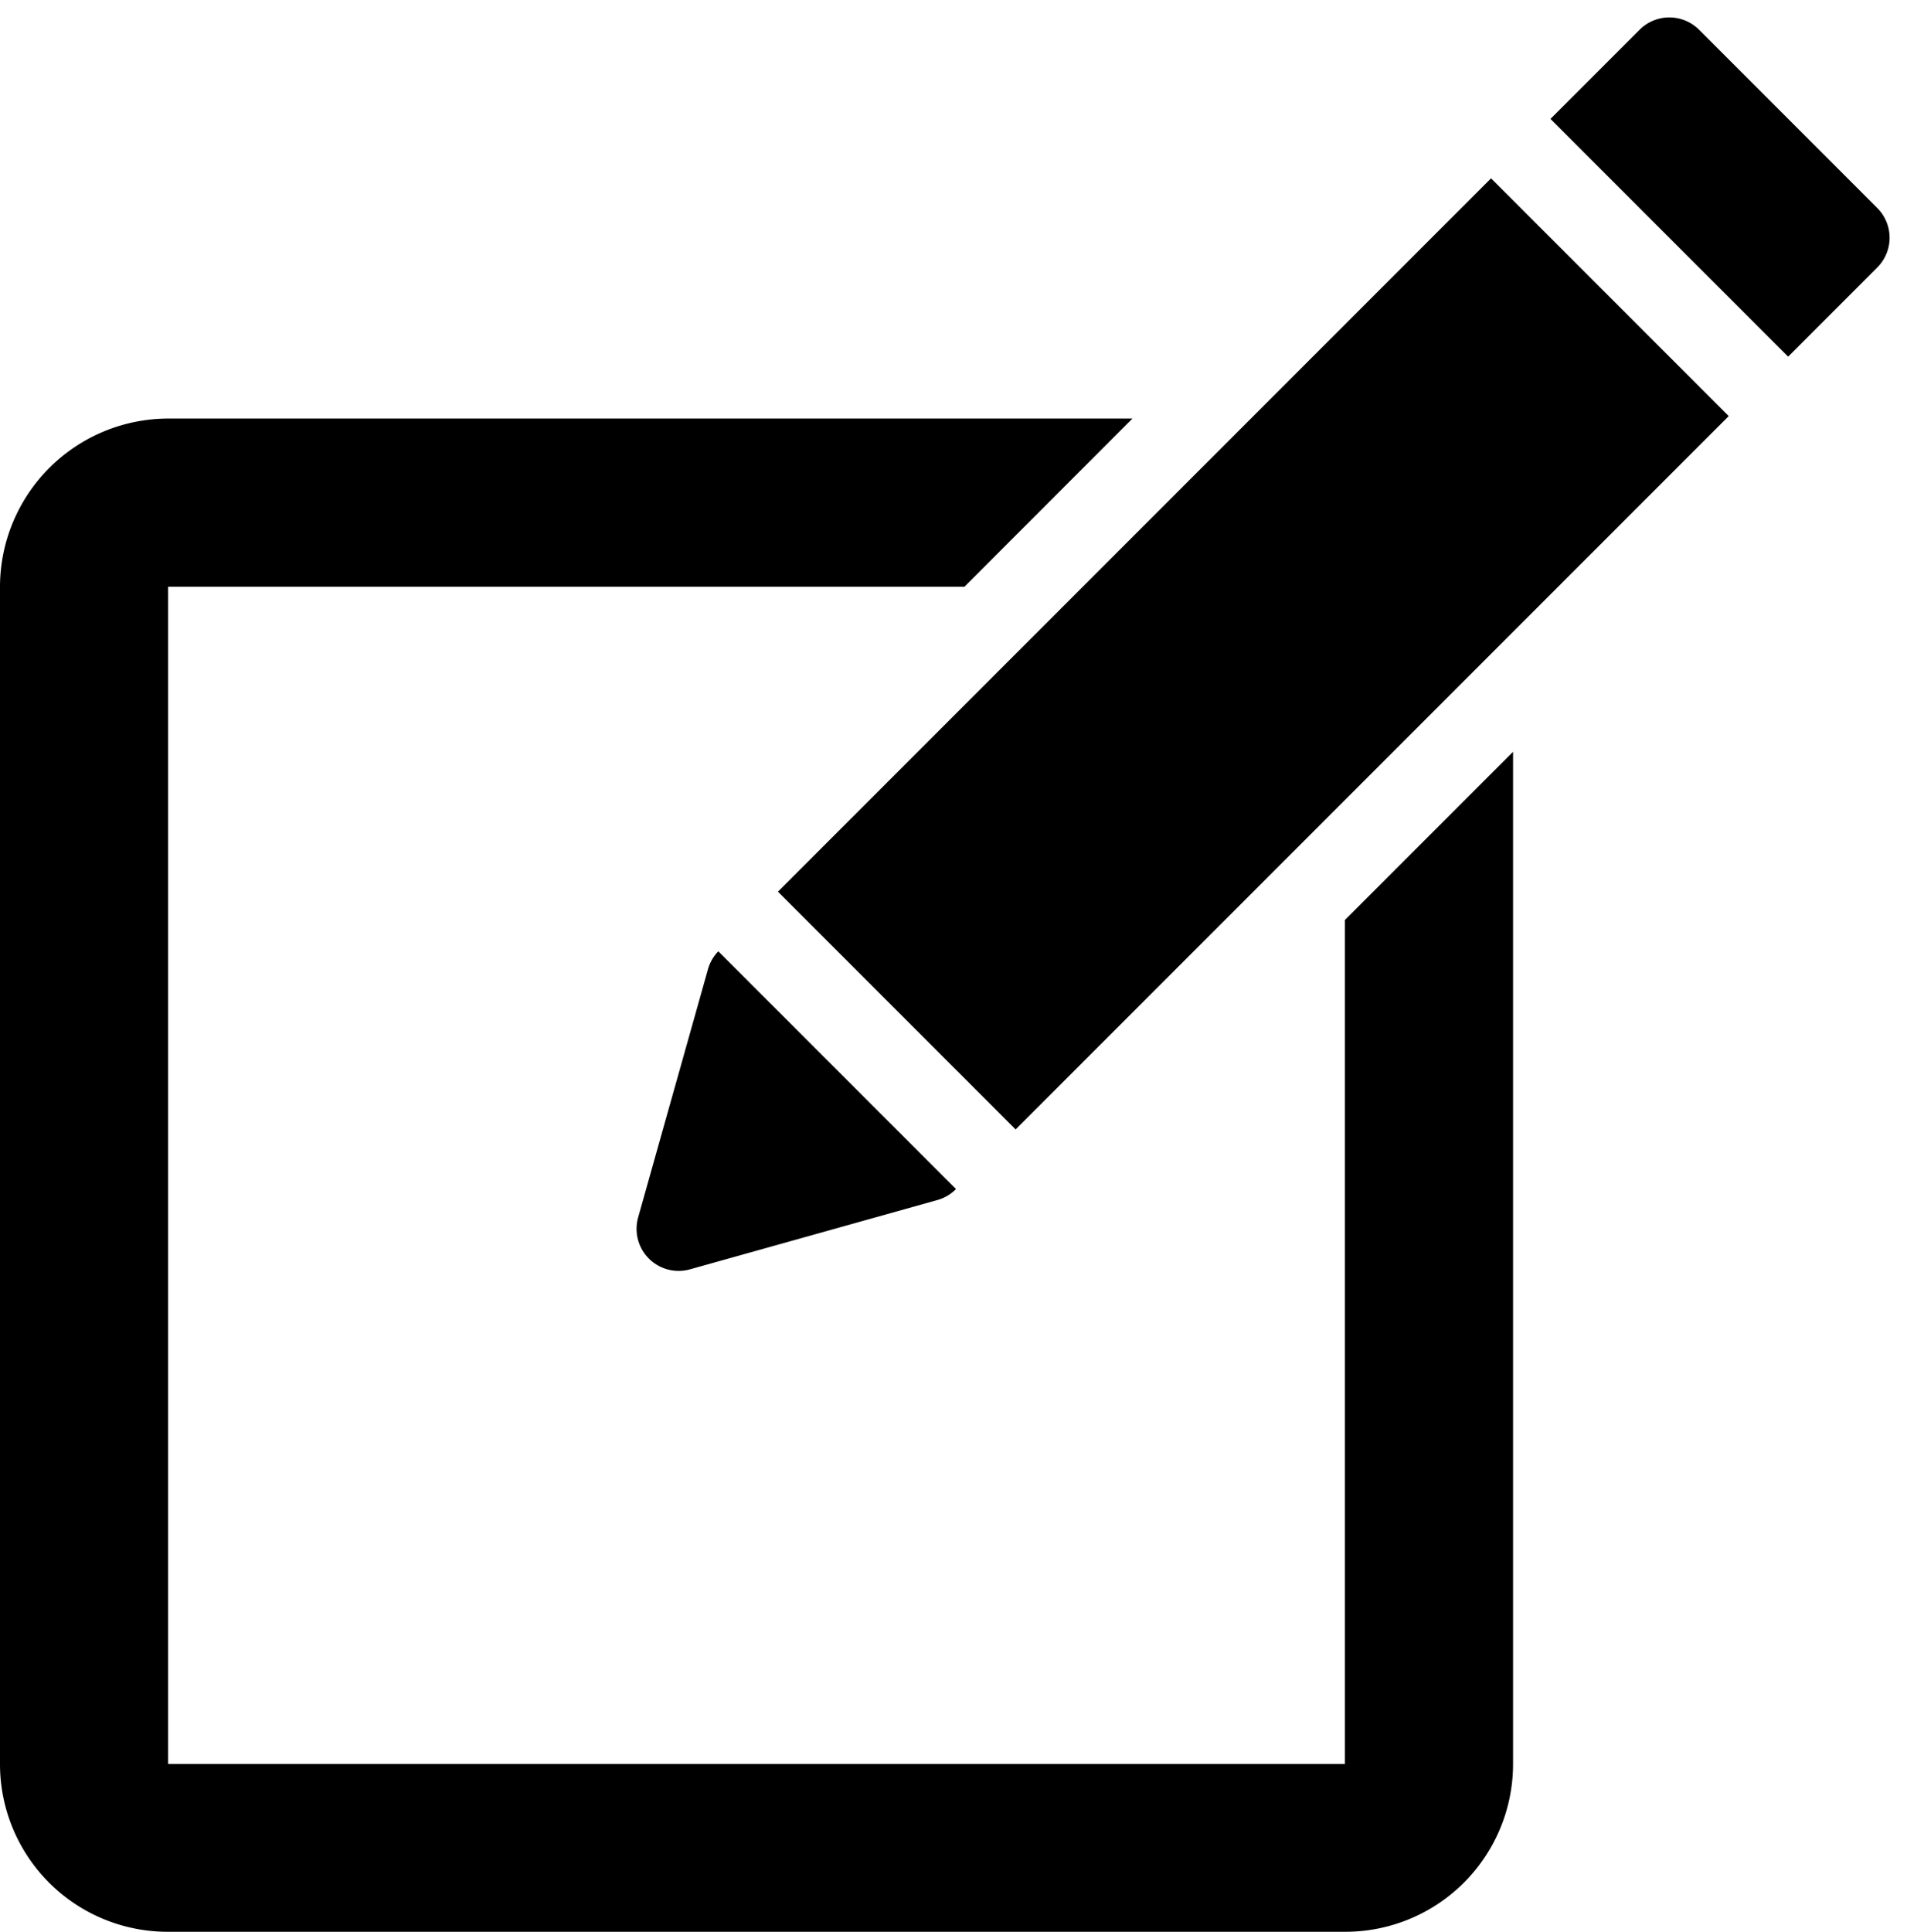 <svg id="Grupo_4685" data-name="Grupo 4685" xmlns="http://www.w3.org/2000/svg" width="19" height="19.241" viewBox="0 0 19 19.241">
  <g id="Grupo_4684" data-name="Grupo 4684" transform="translate(0 0)">
    <path id="Trazado_5411" data-name="Trazado 5411" d="M13.4-7.928H1.671A1.67,1.67,0,0,1,0-9.6V-21.329A1.678,1.678,0,0,1,1.677-23h9.606L9.609-21.325H1.675V-9.6H13.4v-8.406l1.675-1.675V-9.6A1.671,1.671,0,0,1,13.4-7.928Z" transform="translate(0 27.169)" fill-rule="evenodd"/>
    <path id="Trazado_5412" data-name="Trazado 5412" d="M3.349,2.512H0V12.56H3.349ZM3.3,13.6,2.04,15.84a.419.419,0,0,1-.73,0L.054,13.6A.419.419,0,0,1,0,13.4H3.349A.418.418,0,0,1,3.3,13.6ZM3.349.419A.419.419,0,0,0,2.931,0H.419A.419.419,0,0,0,0,.419V1.675H3.349Z" transform="translate(16.632 0) rotate(45)" fill-rule="evenodd"/>
  </g>
</svg>
